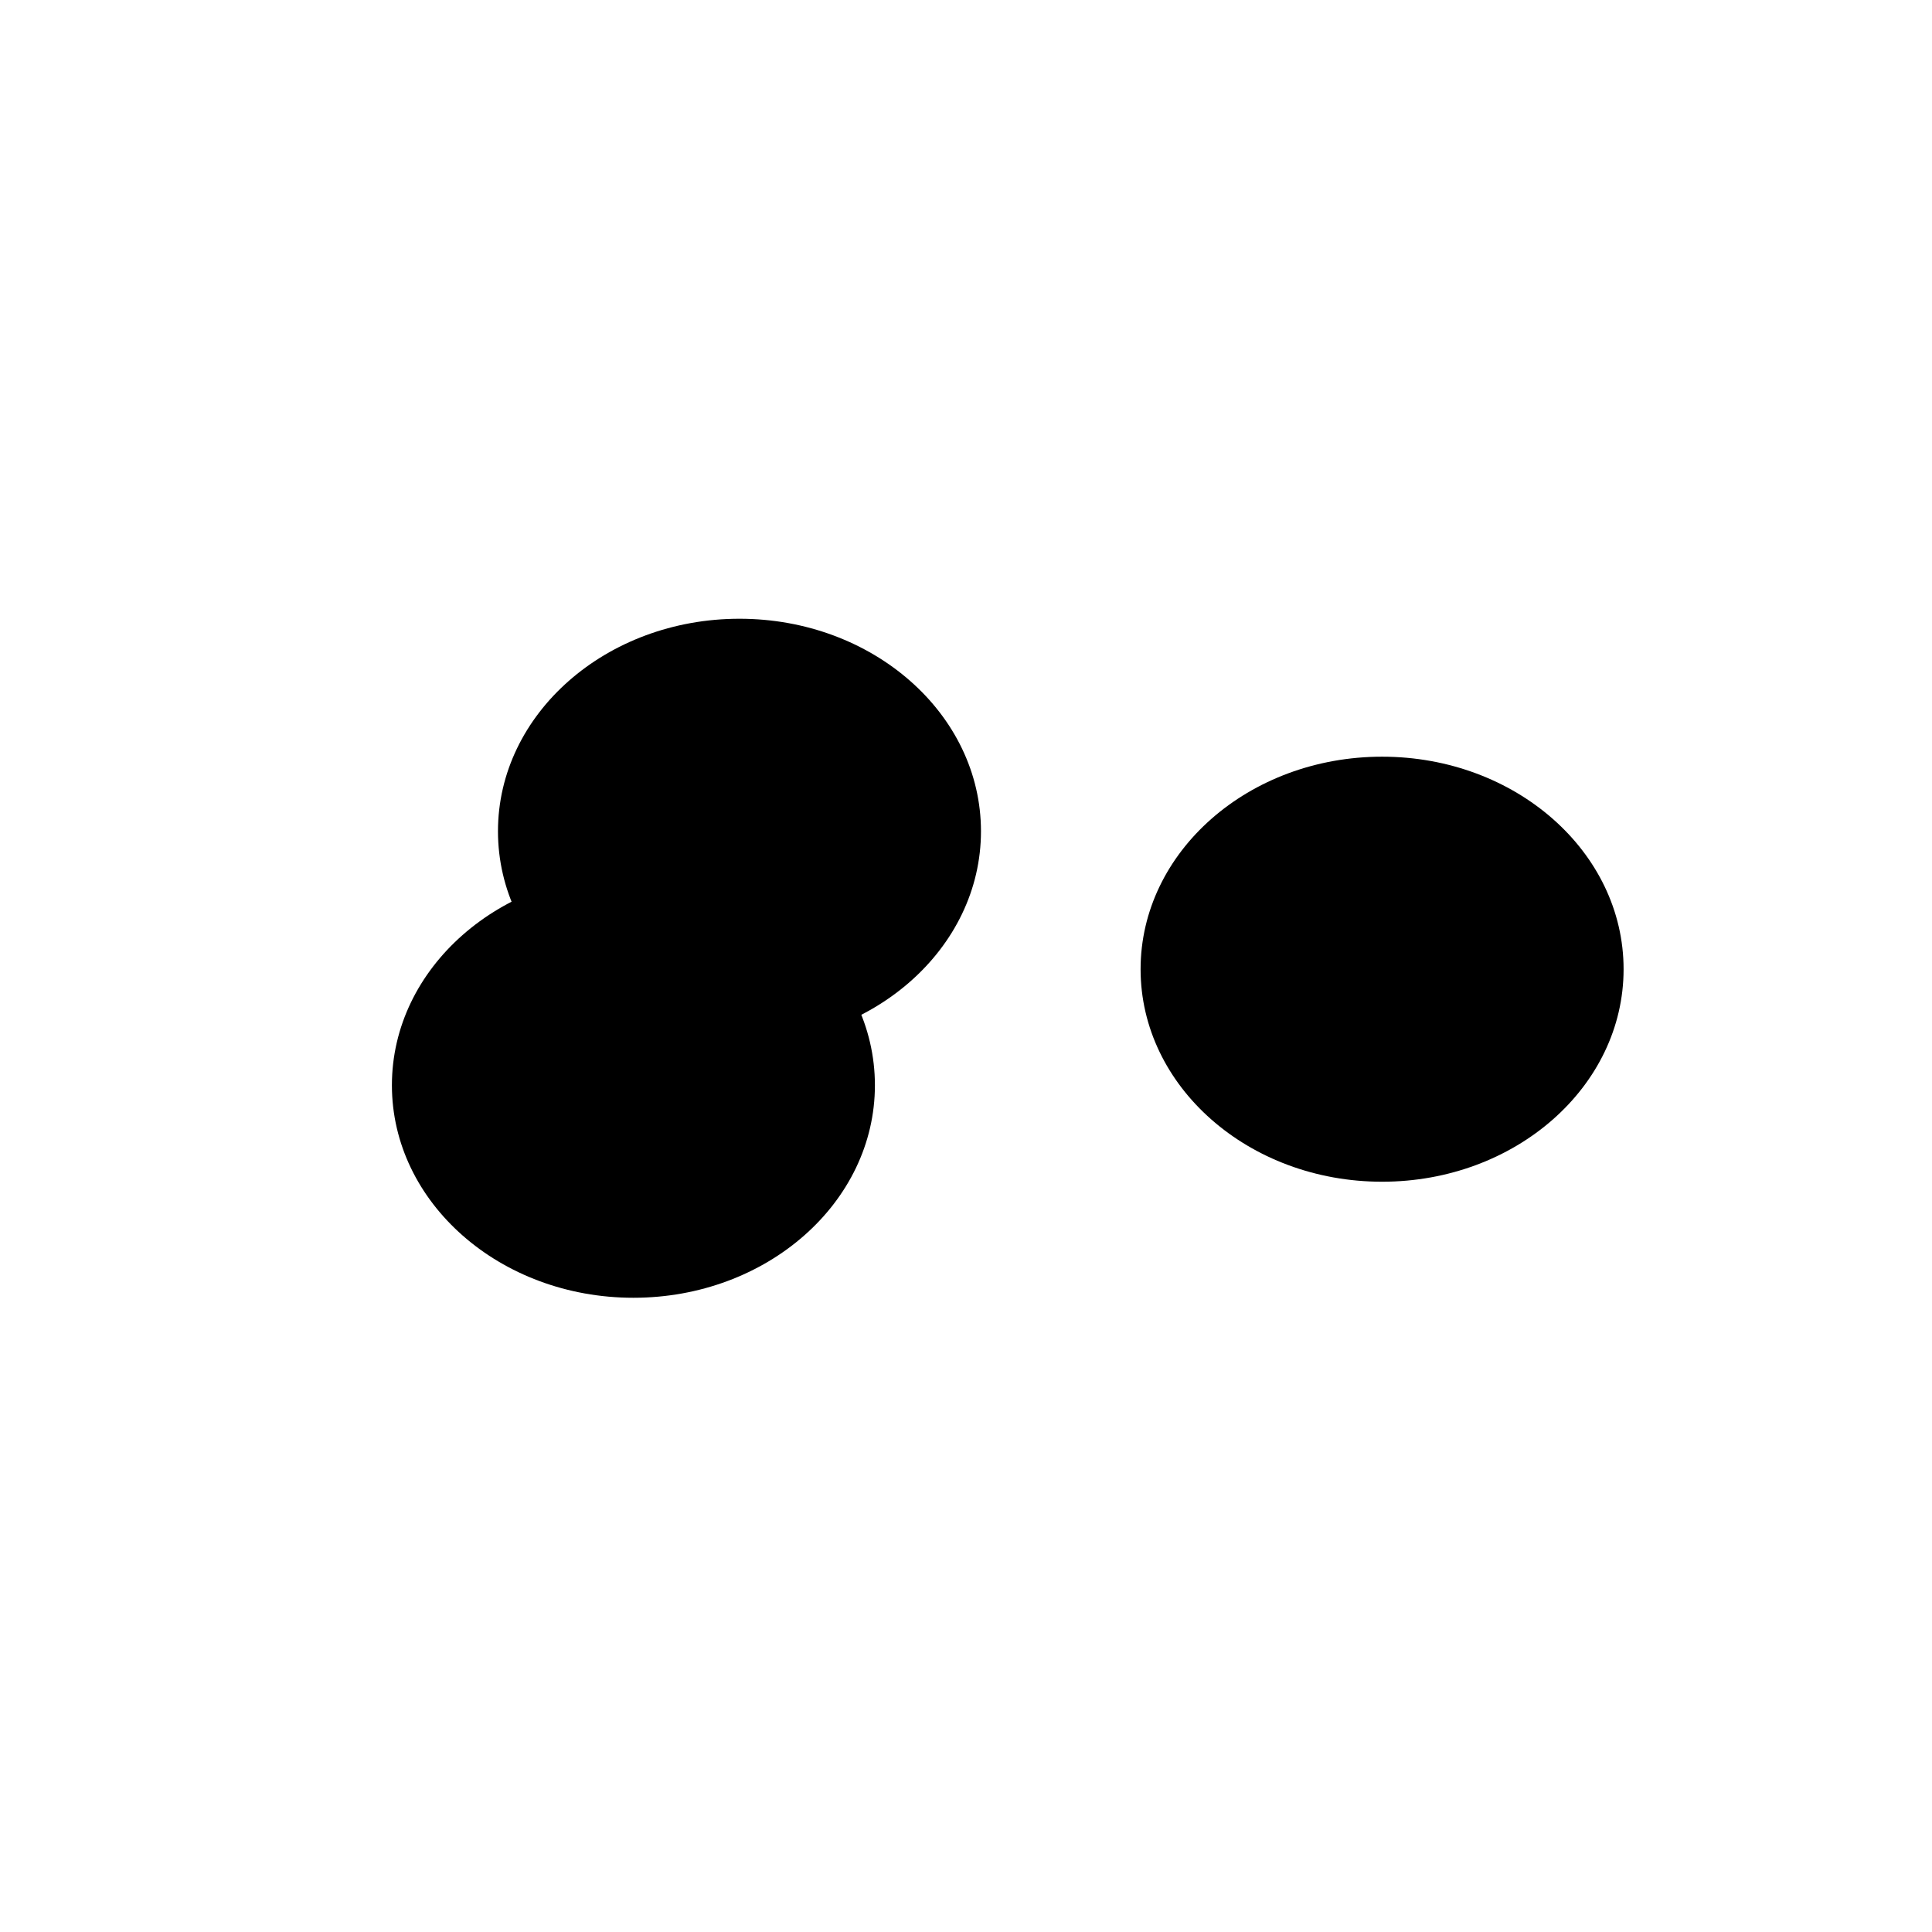 <svg xmlns="http://www.w3.org/2000/svg" version="1.1" xmlns:xlink="http://www.w3.org/1999/xlink" xmlns:svgjs="http://svgjs.dev/svgjs" viewBox="0 0 800 800"><defs><filter id="bbblurry-filter" x="-100%" y="-100%" width="400%" height="400%" filterUnits="objectBoundingBox" primitiveUnits="userSpaceOnUse" color-interpolation-filters="sRGB">
	<feGaussianBlur stdDeviation="19" x="0%" y="0%" width="100%" height="100%" in="SourceGraphic" edgeMode="none" result="blur"></feGaussianBlur></filter></defs><g filter="url(#bbblurry-filter)"><ellipse rx="100" ry="88" cx="306.2" cy="344.21" fill="hsl(37, 99%, 67%)"></ellipse><ellipse rx="100" ry="88" cx="262.281" cy="449.379" fill="hsl(316, 73%, 52%)"></ellipse><ellipse rx="100" ry="88" cx="572.295" cy="401.328" fill="hsl(185, 100%, 57%)"></ellipse></g></svg>